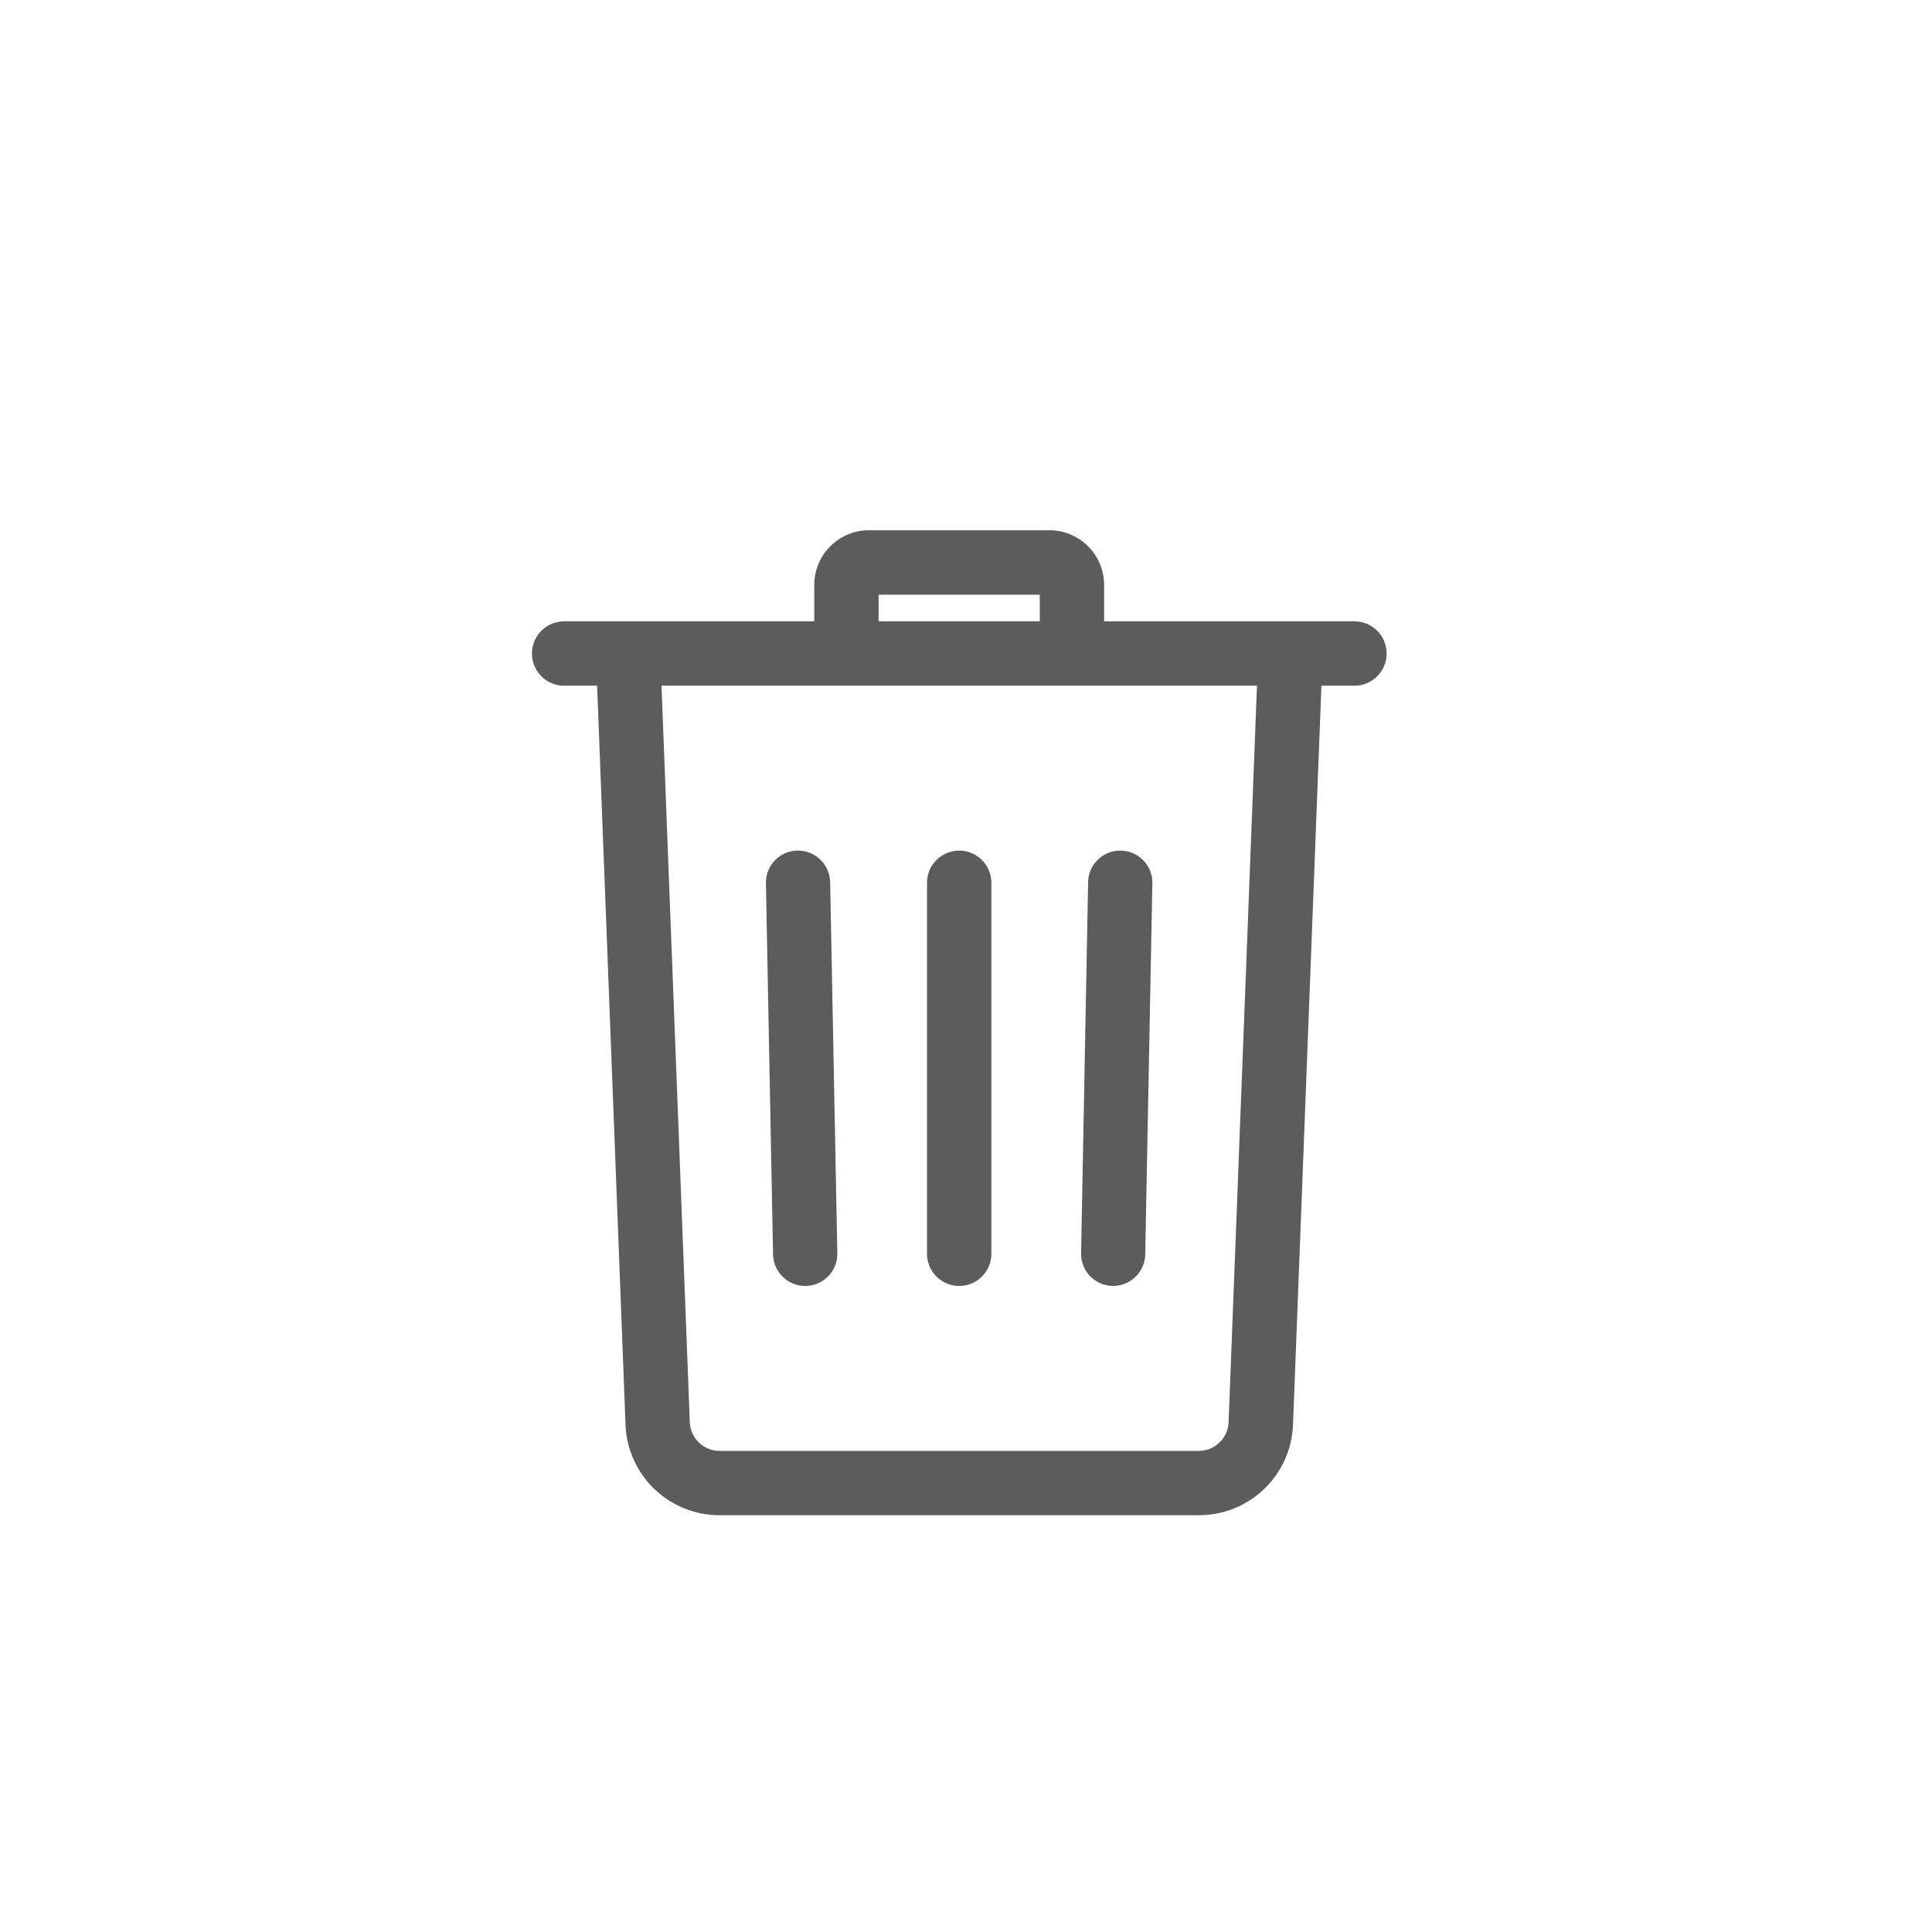 <svg xmlns="http://www.w3.org/2000/svg" viewBox="0 0 1024 1024"><defs><style>.cls-1{fill:#5c5c5c;stroke:#5c5c5c;stroke-miterlimit:10;stroke-width:10px;}</style></defs><title>Raqash Icon</title><g id="Layer_10" data-name="Layer 10"><path class="cls-1" d="M717.81,334.33H580.2V310.05a24,24,0,0,0-23.92-24H460.5a24,24,0,0,0-23.92,24v24.28H299a12.05,12.05,0,0,0,0,24.1H321.3l15.23,396.39a44.85,44.85,0,0,0,45,43.27h253.8a44.85,44.85,0,0,0,45-43.27l15.23-396.39h22.33a12.05,12.05,0,1,0,0-24.1ZM460.68,310.19h95.43v24.14H460.68ZM656.18,753.9A20.84,20.84,0,0,1,635.29,774H381.49a20.82,20.82,0,0,1-20.88-20.09L345.42,358.43h326Z"/><path class="cls-1" d="M435,467.66a12.05,12.05,0,0,0-12-11.82h-.24a12,12,0,0,0-11.81,12.27l3.78,196.64a12.05,12.05,0,0,0,12,11.82H427A12,12,0,0,0,438.8,664.3Z"/><path class="cls-1" d="M508.39,455.84a12.06,12.06,0,0,0-12.05,12.05V664.53a12,12,0,0,0,24.1,0V467.89A12.06,12.06,0,0,0,508.39,455.84Z"/><path class="cls-1" d="M594,455.85a12,12,0,0,0-12.28,11.81L578,664.3a12,12,0,0,0,11.81,12.27H590a12.06,12.06,0,0,0,12-11.82l3.78-196.64A12,12,0,0,0,594,455.85Z"/></g></svg>